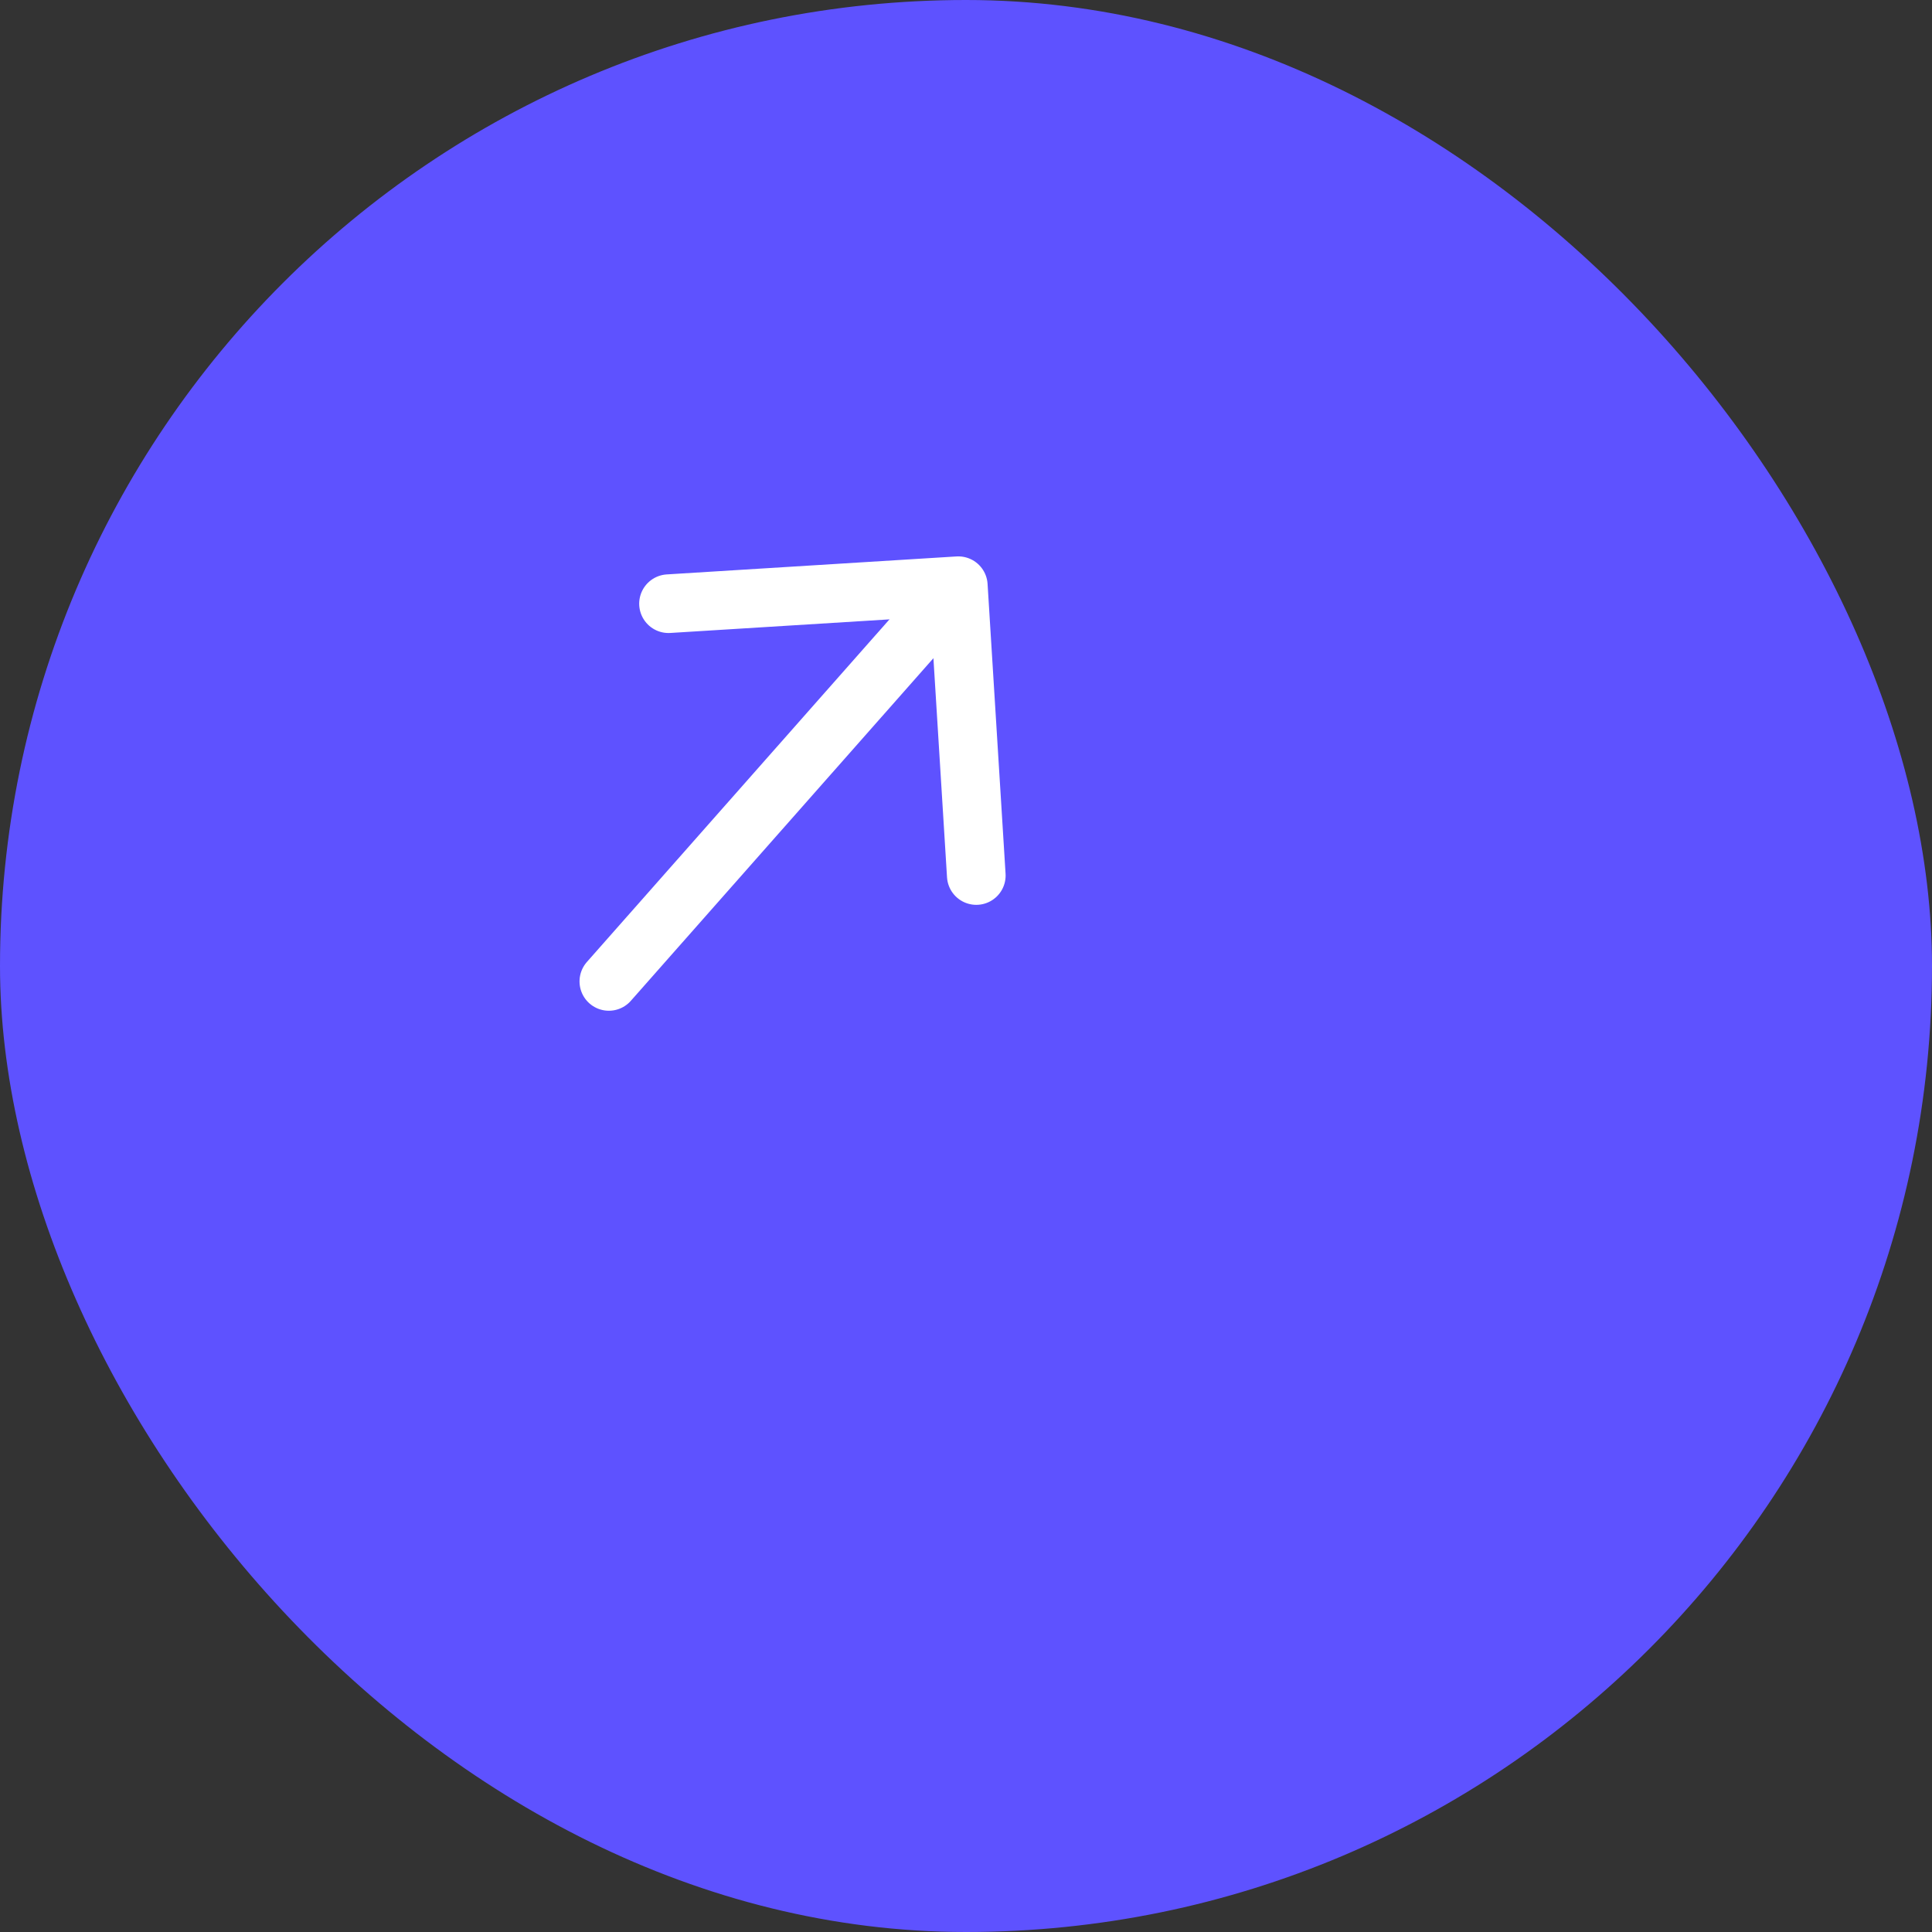 <svg width="128" height="128" viewBox="0 0 128 128" fill="none" xmlns="http://www.w3.org/2000/svg">
<rect x="0" y="0" width="128" height="128" fill="#333333" stroke="none"/>
<rect width="128" height="128" rx="64" fill="#5E52FF"/>
<path d="M40.338 65.021L62.848 39.533" stroke="white" stroke-width="3.886" stroke-linecap="round" stroke-linejoin="round"/>
<path d="M64.682 58.005L63.49 38.805L44.291 39.996" stroke="white" stroke-width="3.886" stroke-linecap="round" stroke-linejoin="round"/>
</svg>
